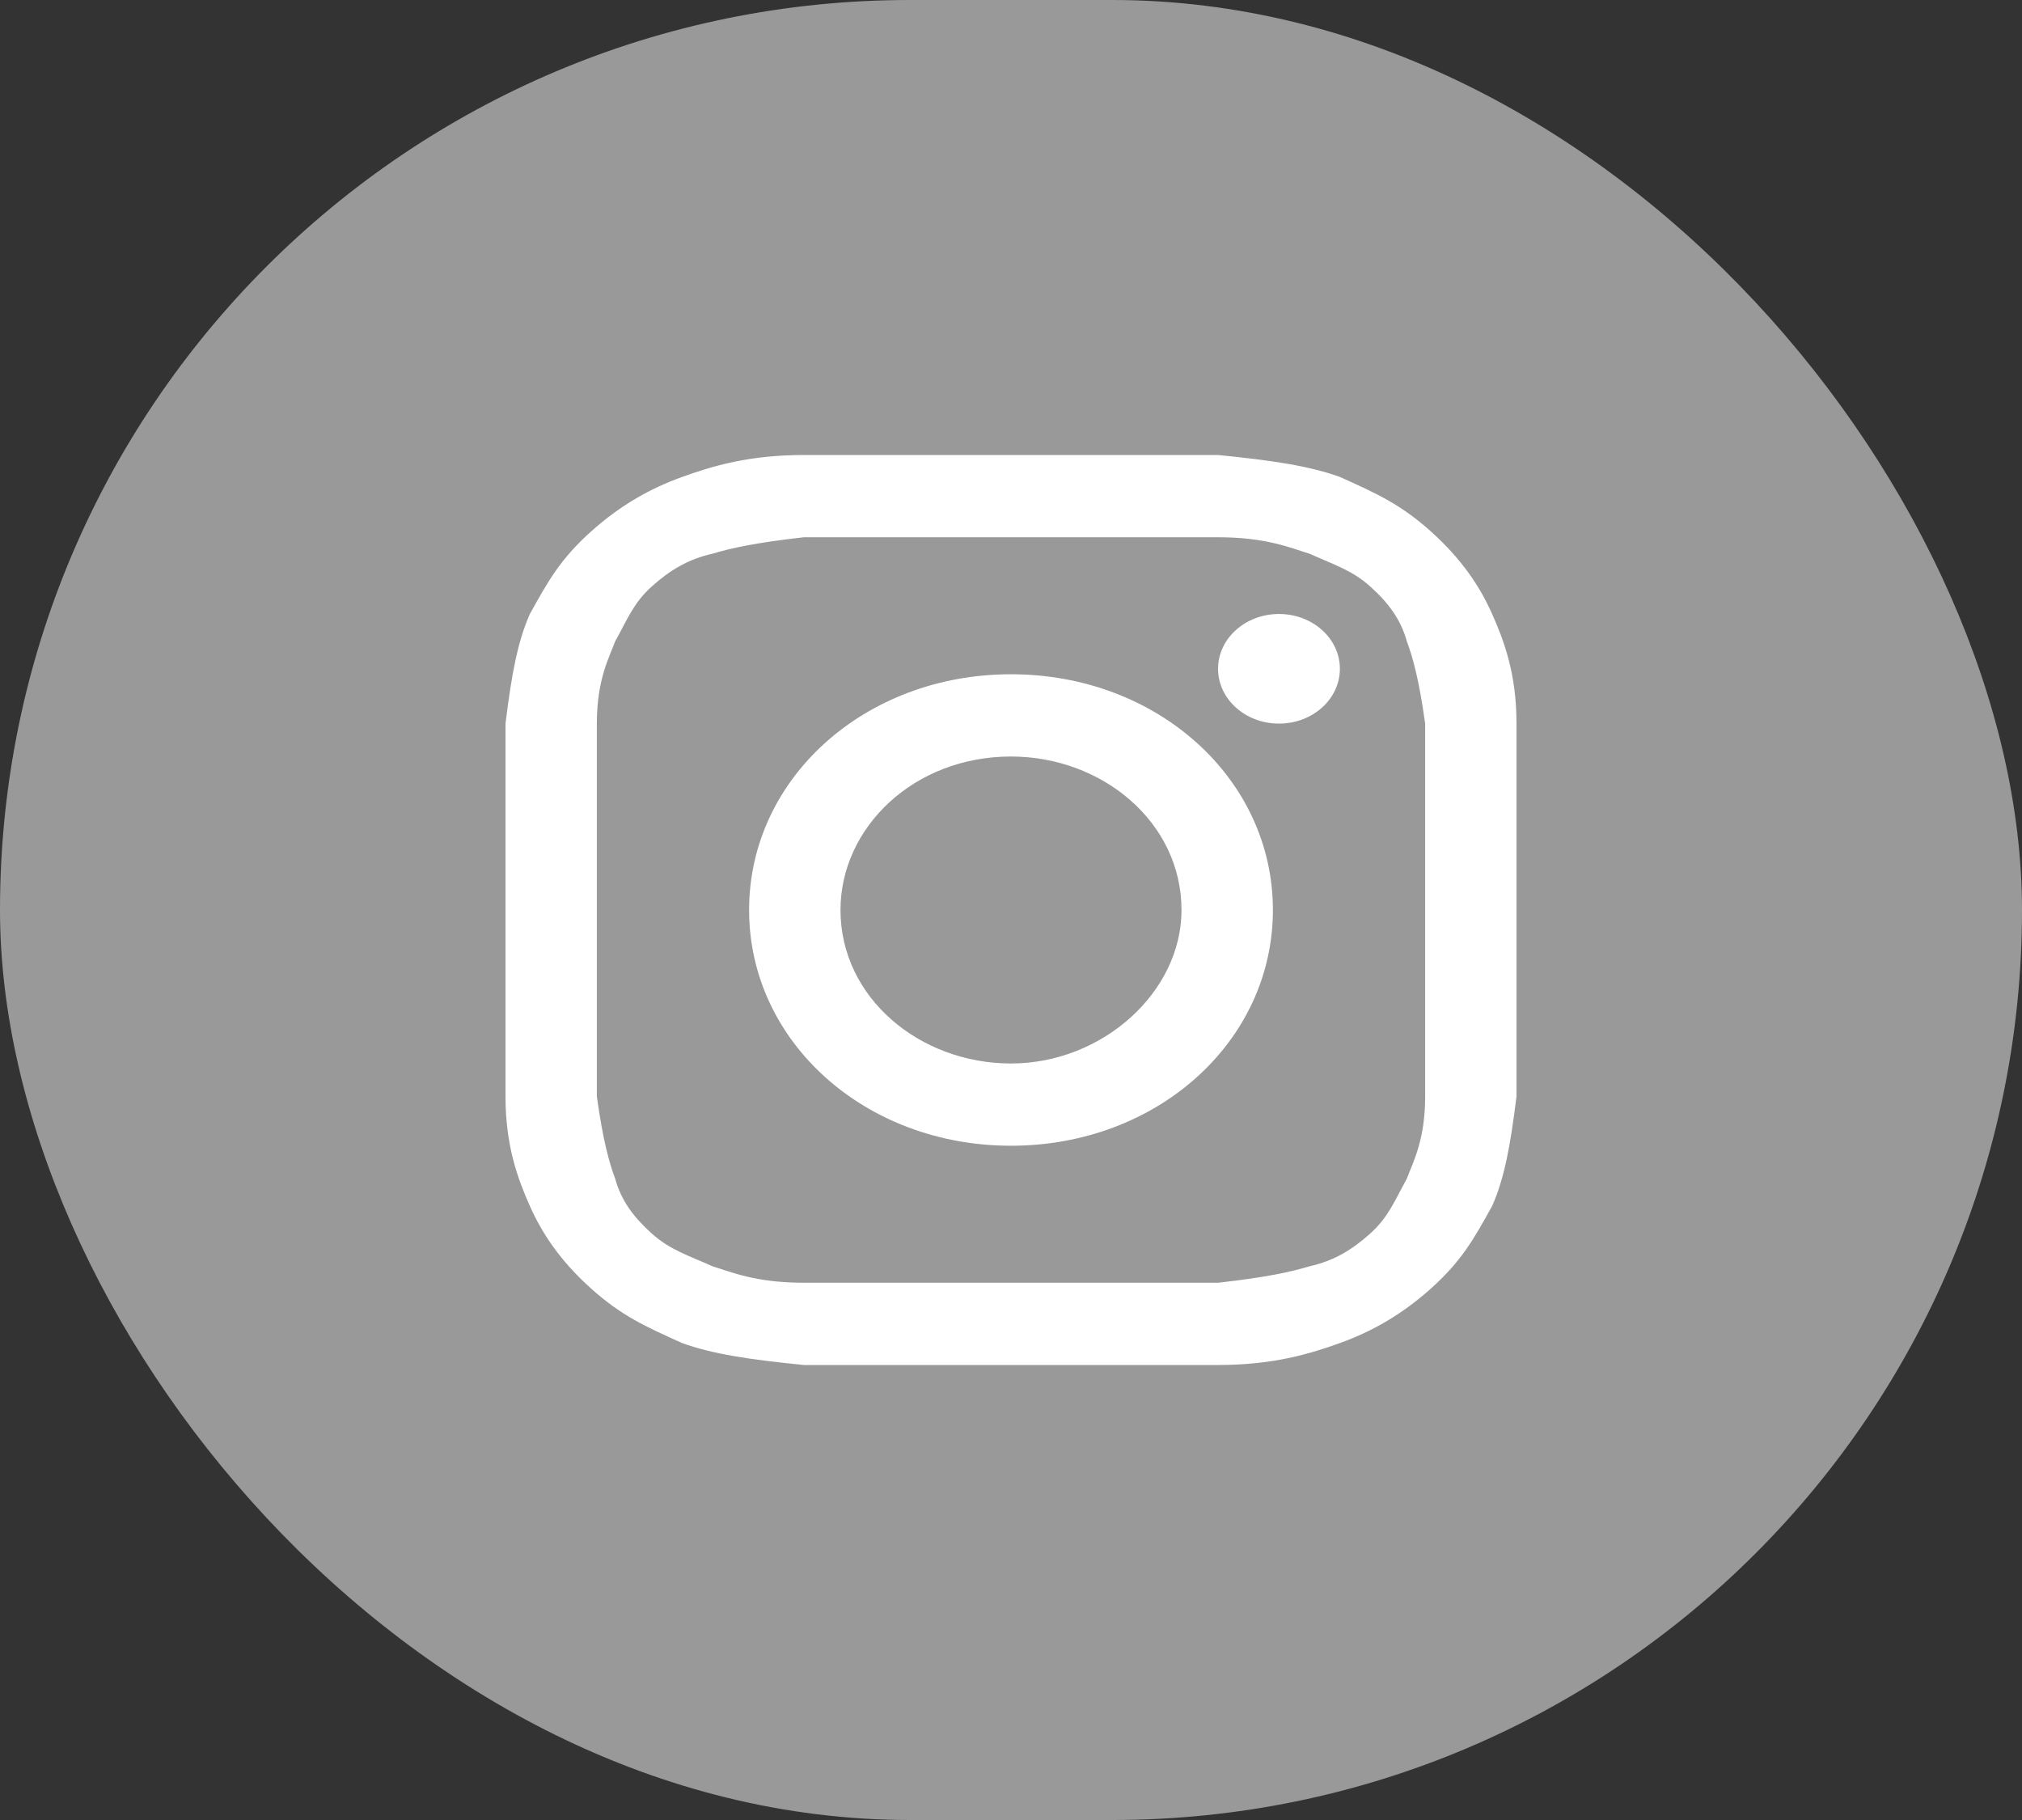 <svg width="40" height="36" viewBox="0 0 40 36" fill="none" xmlns="http://www.w3.org/2000/svg">
<rect x="0" y="0" width="40" height="36" fill="#333333" stroke="none"/>
<rect width="40" height="36" rx="18" fill="white" fill-opacity="0.5"/>
<path d="M20 10.627C22.651 10.627 23.012 10.627 24.096 10.627C25.06 10.627 25.542 10.843 25.904 10.952C26.386 11.169 26.747 11.277 27.108 11.602C27.47 11.928 27.711 12.253 27.831 12.687C27.952 13.012 28.072 13.446 28.193 14.313C28.193 15.289 28.193 15.506 28.193 18C28.193 20.494 28.193 20.711 28.193 21.687C28.193 22.554 27.952 22.988 27.831 23.313C27.59 23.747 27.47 24.072 27.108 24.398C26.747 24.723 26.386 24.94 25.904 25.048C25.542 25.157 25.06 25.265 24.096 25.373C23.012 25.373 22.771 25.373 20 25.373C17.229 25.373 16.988 25.373 15.904 25.373C14.94 25.373 14.458 25.157 14.096 25.048C13.614 24.831 13.253 24.723 12.892 24.398C12.53 24.072 12.289 23.747 12.169 23.313C12.048 22.988 11.928 22.554 11.807 21.687C11.807 20.711 11.807 20.494 11.807 18C11.807 15.506 11.807 15.289 11.807 14.313C11.807 13.446 12.048 13.012 12.169 12.687C12.41 12.253 12.53 11.928 12.892 11.602C13.253 11.277 13.614 11.06 14.096 10.952C14.458 10.843 14.94 10.735 15.904 10.627C16.988 10.627 17.349 10.627 20 10.627ZM20 9C17.229 9 16.988 9 15.904 9C14.819 9 14.096 9.217 13.494 9.434C12.892 9.651 12.289 9.976 11.687 10.518C11.084 11.06 10.843 11.494 10.482 12.145C10.241 12.687 10.12 13.337 10 14.313C10 15.289 10 15.614 10 18C10 20.494 10 20.711 10 21.687C10 22.663 10.241 23.313 10.482 23.855C10.723 24.398 11.084 24.94 11.687 25.482C12.289 26.024 12.771 26.241 13.494 26.566C14.096 26.783 14.819 26.892 15.904 27C16.988 27 17.349 27 20 27C22.651 27 23.012 27 24.096 27C25.181 27 25.904 26.783 26.506 26.566C27.108 26.349 27.711 26.024 28.313 25.482C28.916 24.94 29.157 24.506 29.518 23.855C29.759 23.313 29.88 22.663 30 21.687C30 20.711 30 20.386 30 18C30 15.614 30 15.289 30 14.313C30 13.337 29.759 12.687 29.518 12.145C29.277 11.602 28.916 11.06 28.313 10.518C27.711 9.976 27.229 9.759 26.506 9.434C25.904 9.217 25.181 9.108 24.096 9C23.012 9 22.771 9 20 9Z" fill="white"/>
<path d="M20 13.337C17.108 13.337 14.819 15.398 14.819 18C14.819 20.602 17.108 22.663 20 22.663C22.892 22.663 25.181 20.602 25.181 18C25.181 15.398 22.892 13.337 20 13.337ZM20 21.036C18.193 21.036 16.627 19.735 16.627 18C16.627 16.373 18.072 14.964 20 14.964C21.807 14.964 23.373 16.265 23.373 18C23.373 19.627 21.807 21.036 20 21.036Z" fill="white"/>
<path d="M25.301 14.313C25.967 14.313 26.506 13.828 26.506 13.229C26.506 12.63 25.967 12.145 25.301 12.145C24.636 12.145 24.096 12.63 24.096 13.229C24.096 13.828 24.636 14.313 25.301 14.313Z" fill="white"/>
</svg>
